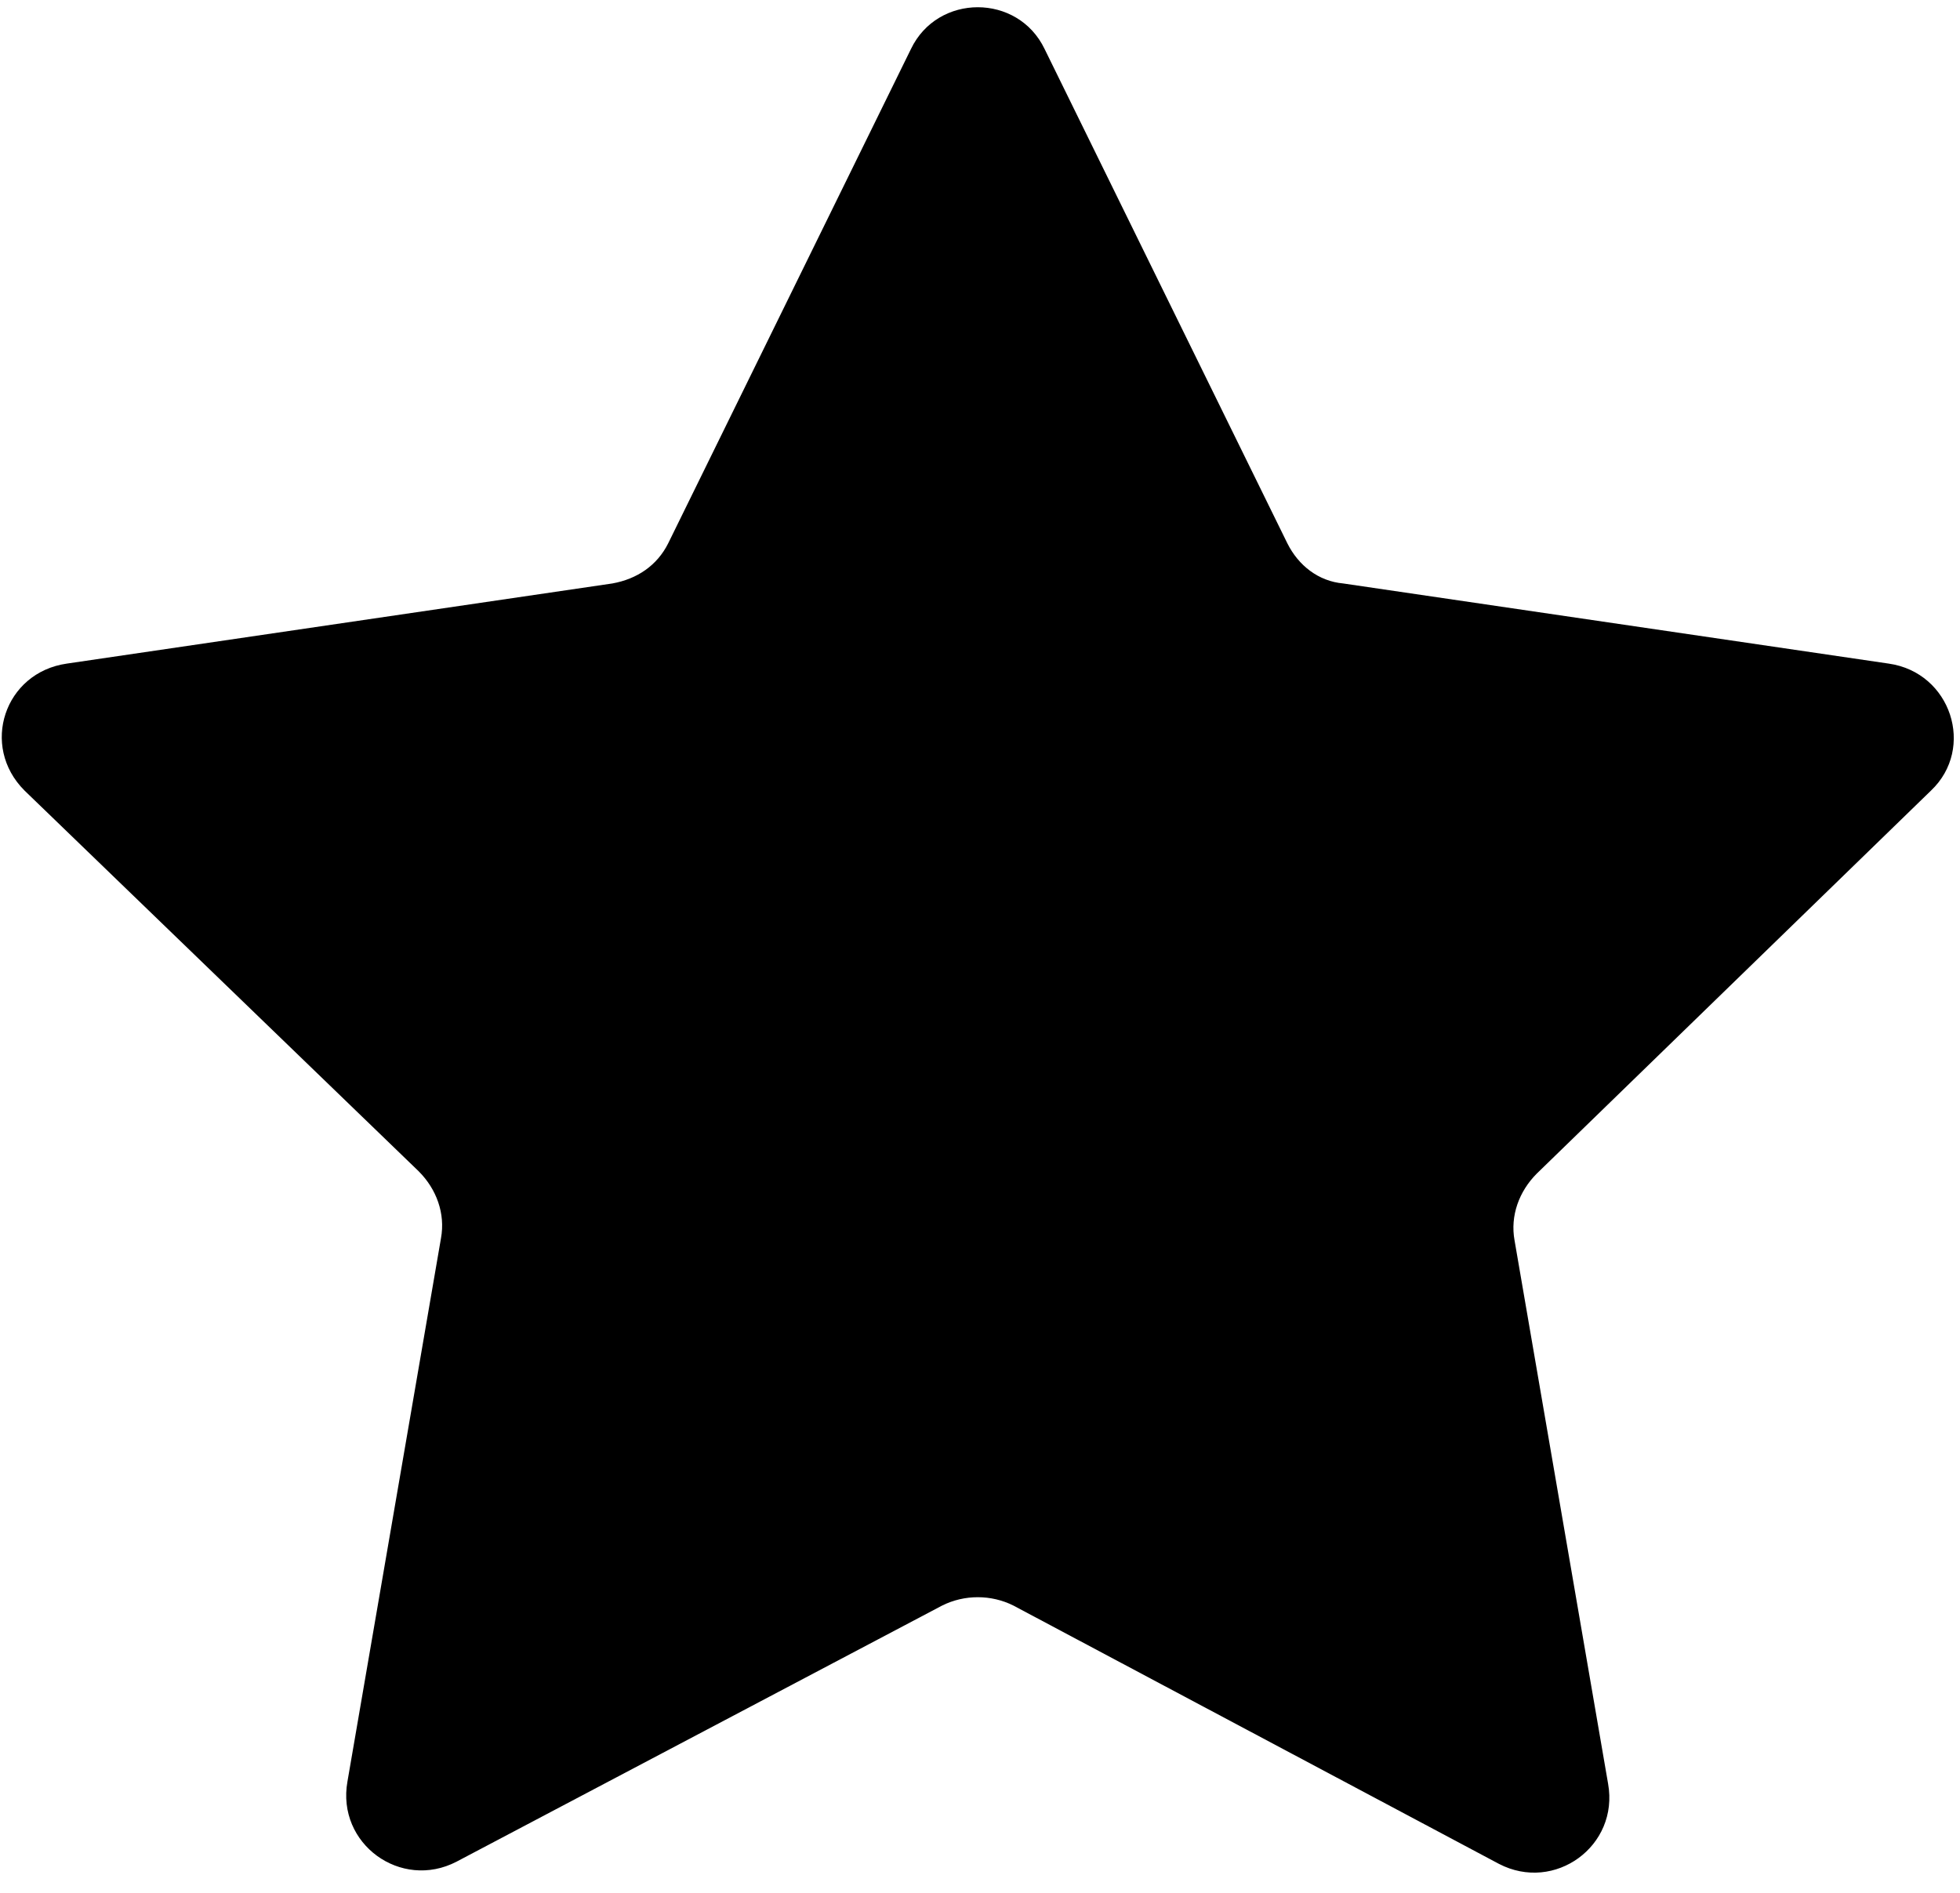 <?xml version="1.0" encoding="utf-8"?>
<!-- Generator: Adobe Illustrator 24.0.1, SVG Export Plug-In . SVG Version: 6.00 Build 0)  -->
<svg version="1.1" id="레이어_1" xmlns="http://www.w3.org/2000/svg" xmlns:xlink="http://www.w3.org/1999/xlink" x="0px"
	 y="0px" viewBox="0 0 88 85" style="enable-background:new 0 0 88 85;" xml:space="preserve">
<path d="M42.3,72.1L20.5,83.6c-2.5,1.3-5.4-0.8-4.9-3.6l4.2-24.4c0.2-1.1-0.2-2.2-1-3L1.1,35.5c-2-2-0.9-5.3,1.9-5.7l24.5-3.6
	c1.1-0.2,2-0.8,2.5-1.8L40.9,2.2c1.2-2.5,4.8-2.5,6,0l10.9,22.2c0.5,1,1.4,1.7,2.5,1.8l24.5,3.6c2.8,0.4,3.9,3.8,1.9,5.7L69,52.7
	c-0.8,0.8-1.2,1.9-1,3l4.2,24.4c0.5,2.8-2.4,4.9-4.9,3.6L45.5,72.1C44.5,71.6,43.3,71.6,42.3,72.1z"/>
</svg>
